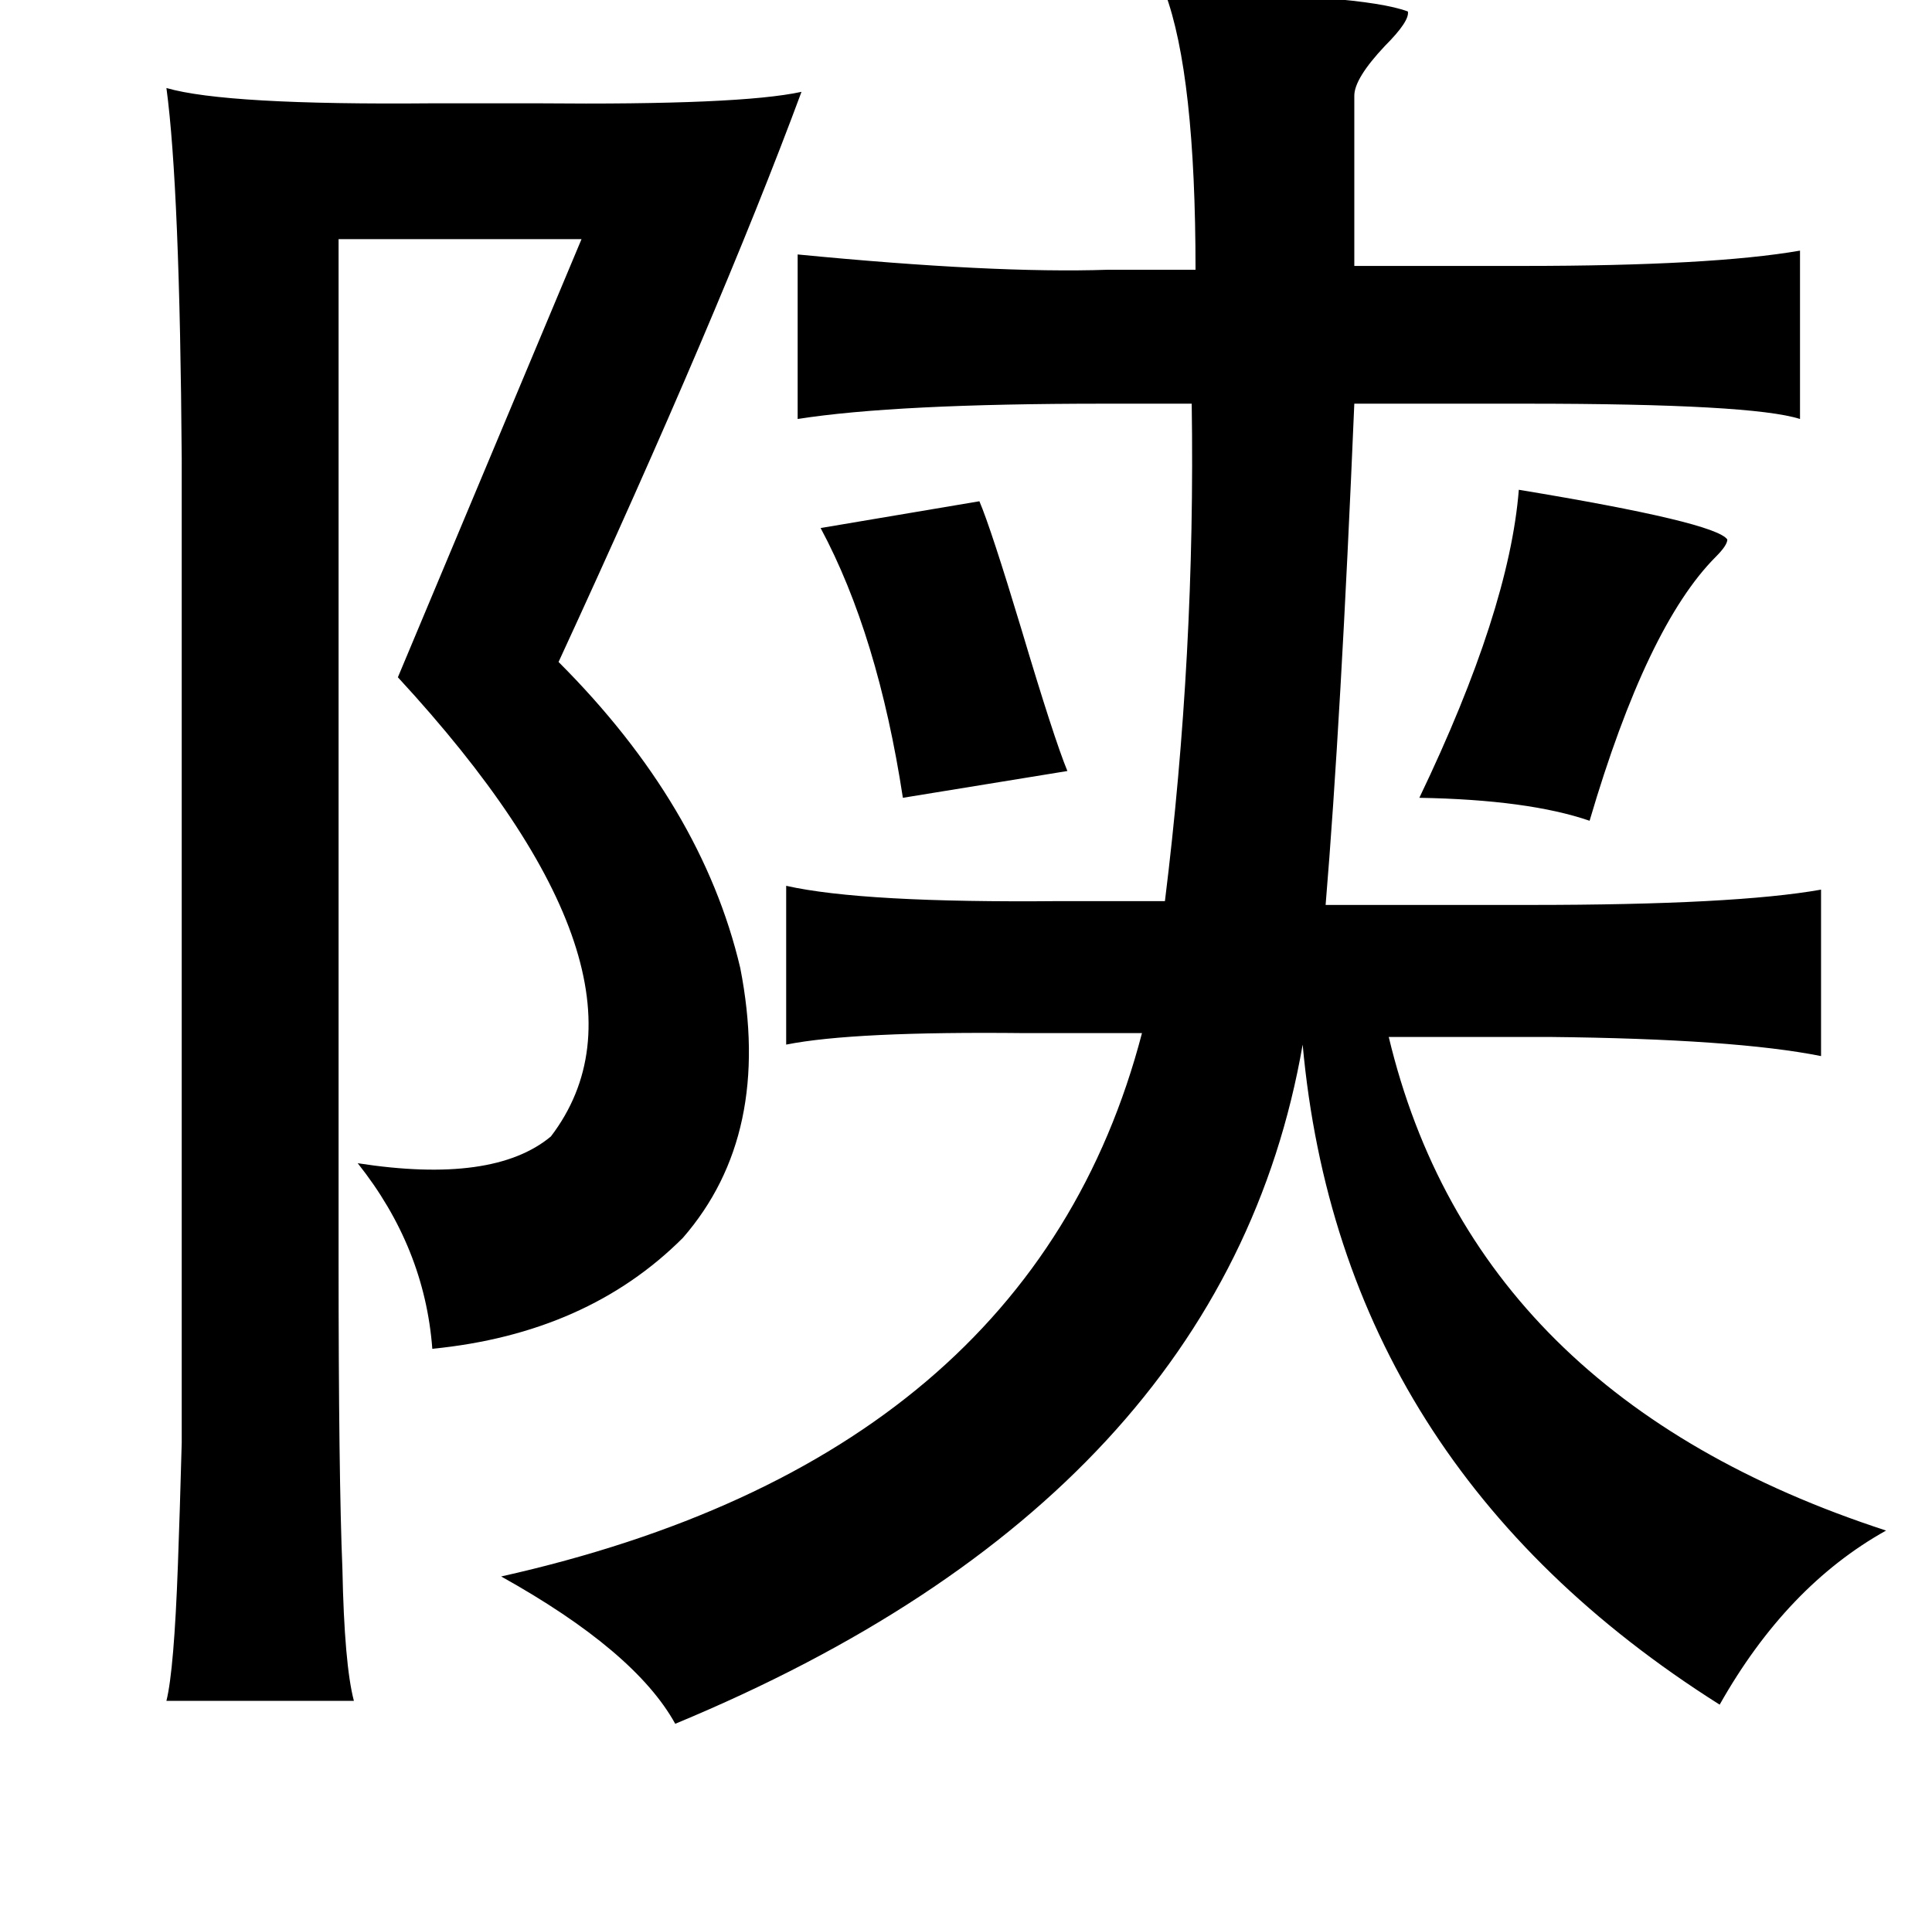 <?xml version="1.0" standalone="no"?>
<!DOCTYPE svg PUBLIC "-//W3C//DTD SVG 1.1//EN" "http://www.w3.org/Graphics/SVG/1.1/DTD/svg11.dtd" >
<svg xmlns="http://www.w3.org/2000/svg" xmlns:xlink="http://www.w3.org/1999/xlink" version="1.1" viewBox="-10 0 1010 1000">
   <path fill="currentColor"
d="M599 -4q103 1 127 10q1 5 -12 18q-16 17 -16 26v89h88q99 0 145 -8v88q-25 -8 -143 -8h-90q-7 166 -15 262h107q107 0 152 -8v87q-45 -9 -142 -10h-84q45 188 260 258q-52 29 -87 91q-198 -125 -218 -345q-41 236 -328 355q-21 -38 -91 -77q277 -62 335 -284h-39h-22
q-90 -1 -125 6v-83q40 9 143 8h55q16 -129 14 -260h-46q-109 0 -160 8v-86q103 10 162 8h46q0 -102 -16 -145zM77 46q31 9 139 8h28h27q106 1 138 -6q-43 116 -127 298q75 75 95 160q17 87 -30 141q-50 50 -131 58q-4 -53 -39 -97q71 11 101 -14q64 -84 -80 -240l96 -229
h-127v534q0 113 2 161q1 50 6 69h-98q4 -16 6 -71q1 -27 2 -64v-95v-419q-1 -142 -8 -194zM784 256q103 17 109 26q0 3 -6 9q-36 36 -66 138q-32 -11 -89 -12q47 -98 52 -161zM502 262q6 14 22 67q17 57 24 74l-86 14q-13 -85 -43 -141z" />
</svg>

